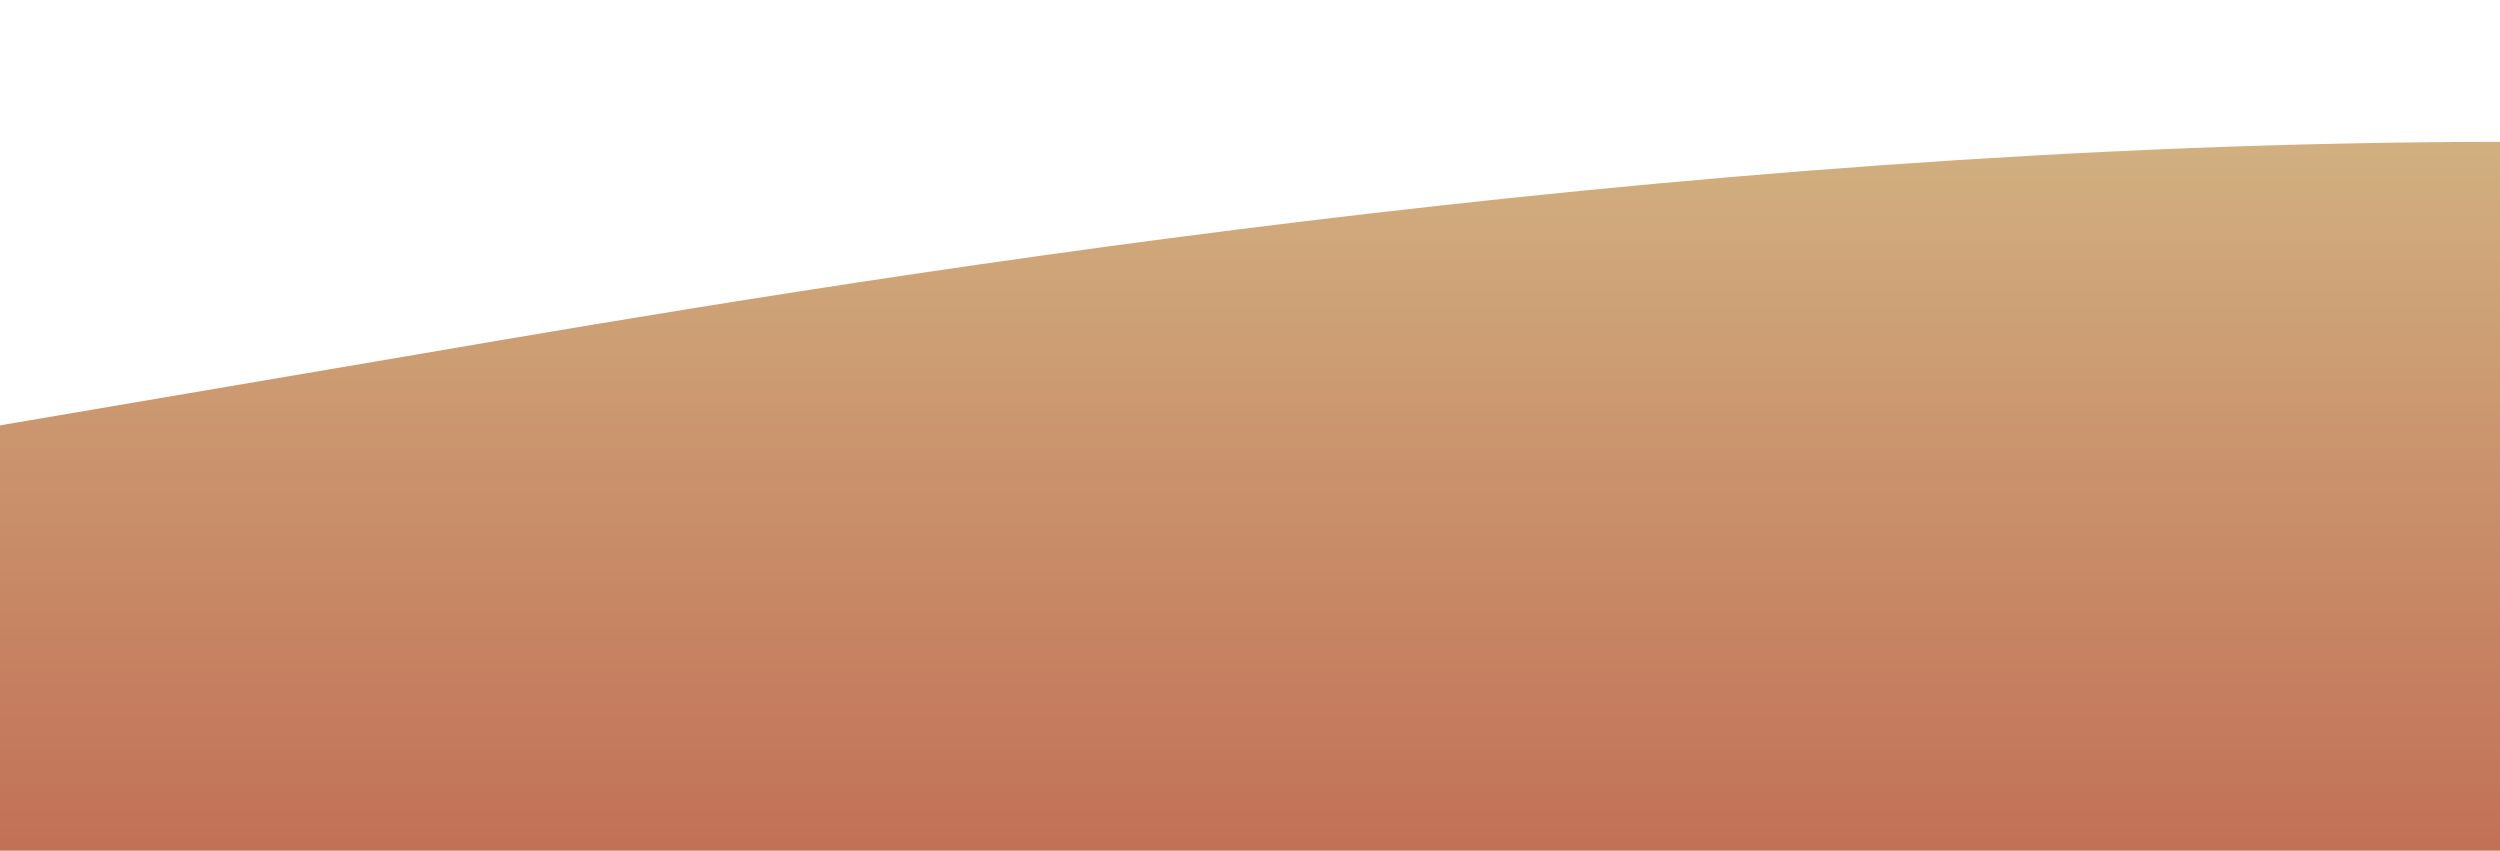 <?xml version="1.0" standalone="no"?>
<svg xmlns:xlink="http://www.w3.org/1999/xlink" id="wave" style="transform:rotate(180deg); transition: 0.3s" viewBox="0 0 1440 490" version="1.1" xmlns="http://www.w3.org/2000/svg"><defs><linearGradient id="sw-gradient-0" x1="0" x2="0" y1="1" y2="0"><stop stop-color="rgba(193.883, 112.359, 86.176, 1)" offset="0%"/><stop stop-color="rgba(212.097, 188.453, 136.188, 1)" offset="100%"/></linearGradient></defs><path style="transform:translate(0, 0px); opacity:1" fill="url(#sw-gradient-0)" d="M0,245L240,204.2C480,163,960,82,1440,81.7C1920,82,2400,163,2880,228.7C3360,294,3840,343,4320,334.8C4800,327,5280,261,5760,269.5C6240,278,6720,359,7200,392C7680,425,8160,408,8640,334.8C9120,261,9600,131,10080,65.3C10560,0,11040,0,11520,16.3C12000,33,12480,65,12960,114.3C13440,163,13920,229,14400,261.3C14880,294,15360,294,15840,318.5C16320,343,16800,392,17280,416.5C17760,441,18240,441,18720,416.5C19200,392,19680,343,20160,269.5C20640,196,21120,98,21600,57.2C22080,16,22560,33,23040,57.2C23520,82,24000,114,24480,114.3C24960,114,25440,82,25920,130.7C26400,180,26880,310,27360,359.3C27840,408,28320,376,28800,334.8C29280,294,29760,245,30240,187.8C30720,131,31200,65,31680,32.7C32160,0,32640,0,33120,65.3C33600,131,34080,261,34320,326.7L34560,392L34560,490L34320,490C34080,490,33600,490,33120,490C32640,490,32160,490,31680,490C31200,490,30720,490,30240,490C29760,490,29280,490,28800,490C28320,490,27840,490,27360,490C26880,490,26400,490,25920,490C25440,490,24960,490,24480,490C24000,490,23520,490,23040,490C22560,490,22080,490,21600,490C21120,490,20640,490,20160,490C19680,490,19200,490,18720,490C18240,490,17760,490,17280,490C16800,490,16320,490,15840,490C15360,490,14880,490,14400,490C13920,490,13440,490,12960,490C12480,490,12000,490,11520,490C11040,490,10560,490,10080,490C9600,490,9120,490,8640,490C8160,490,7680,490,7200,490C6720,490,6240,490,5760,490C5280,490,4800,490,4320,490C3840,490,3360,490,2880,490C2400,490,1920,490,1440,490C960,490,480,490,240,490L0,490Z"/></svg>